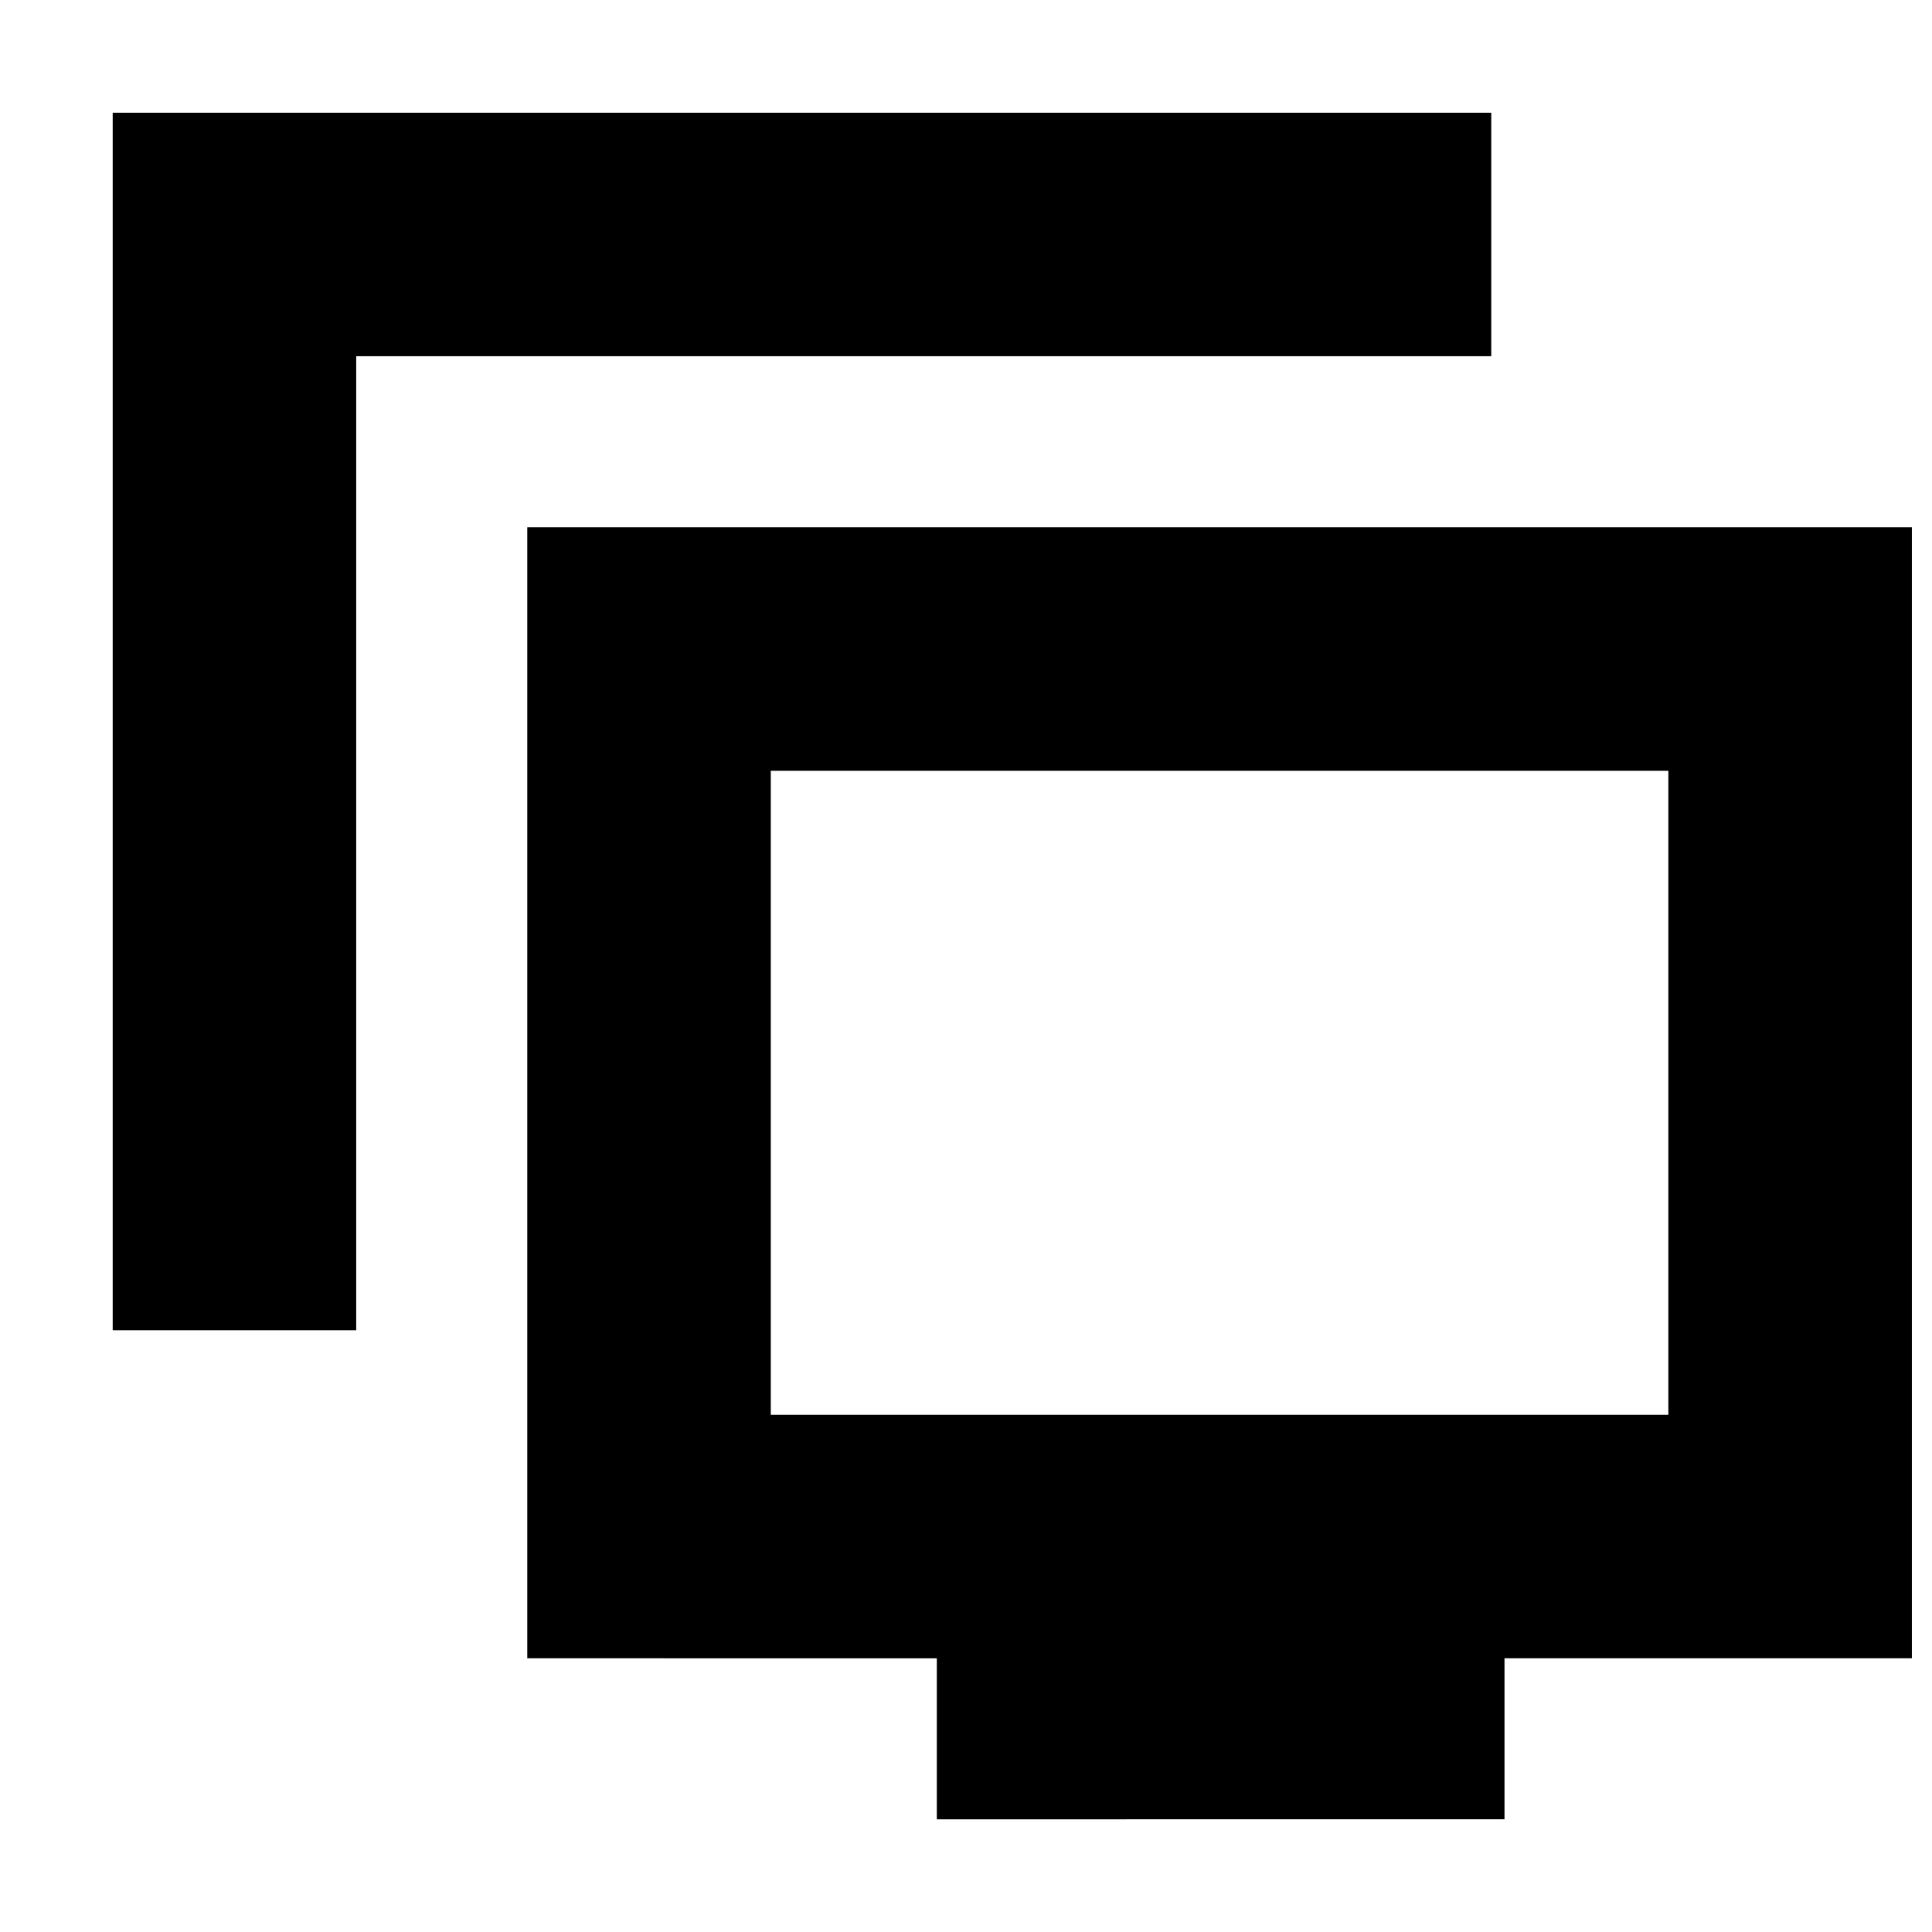 <svg xmlns="http://www.w3.org/2000/svg" height="24" viewBox="0 -960 960 960" width="24"><path d="M56-299v-605h685v121H177v484H56ZM465.5-56v-80H262v-562h688v562H747.58v80H465.5ZM383-257h446v-320H383v320Zm223-160Z"/></svg>